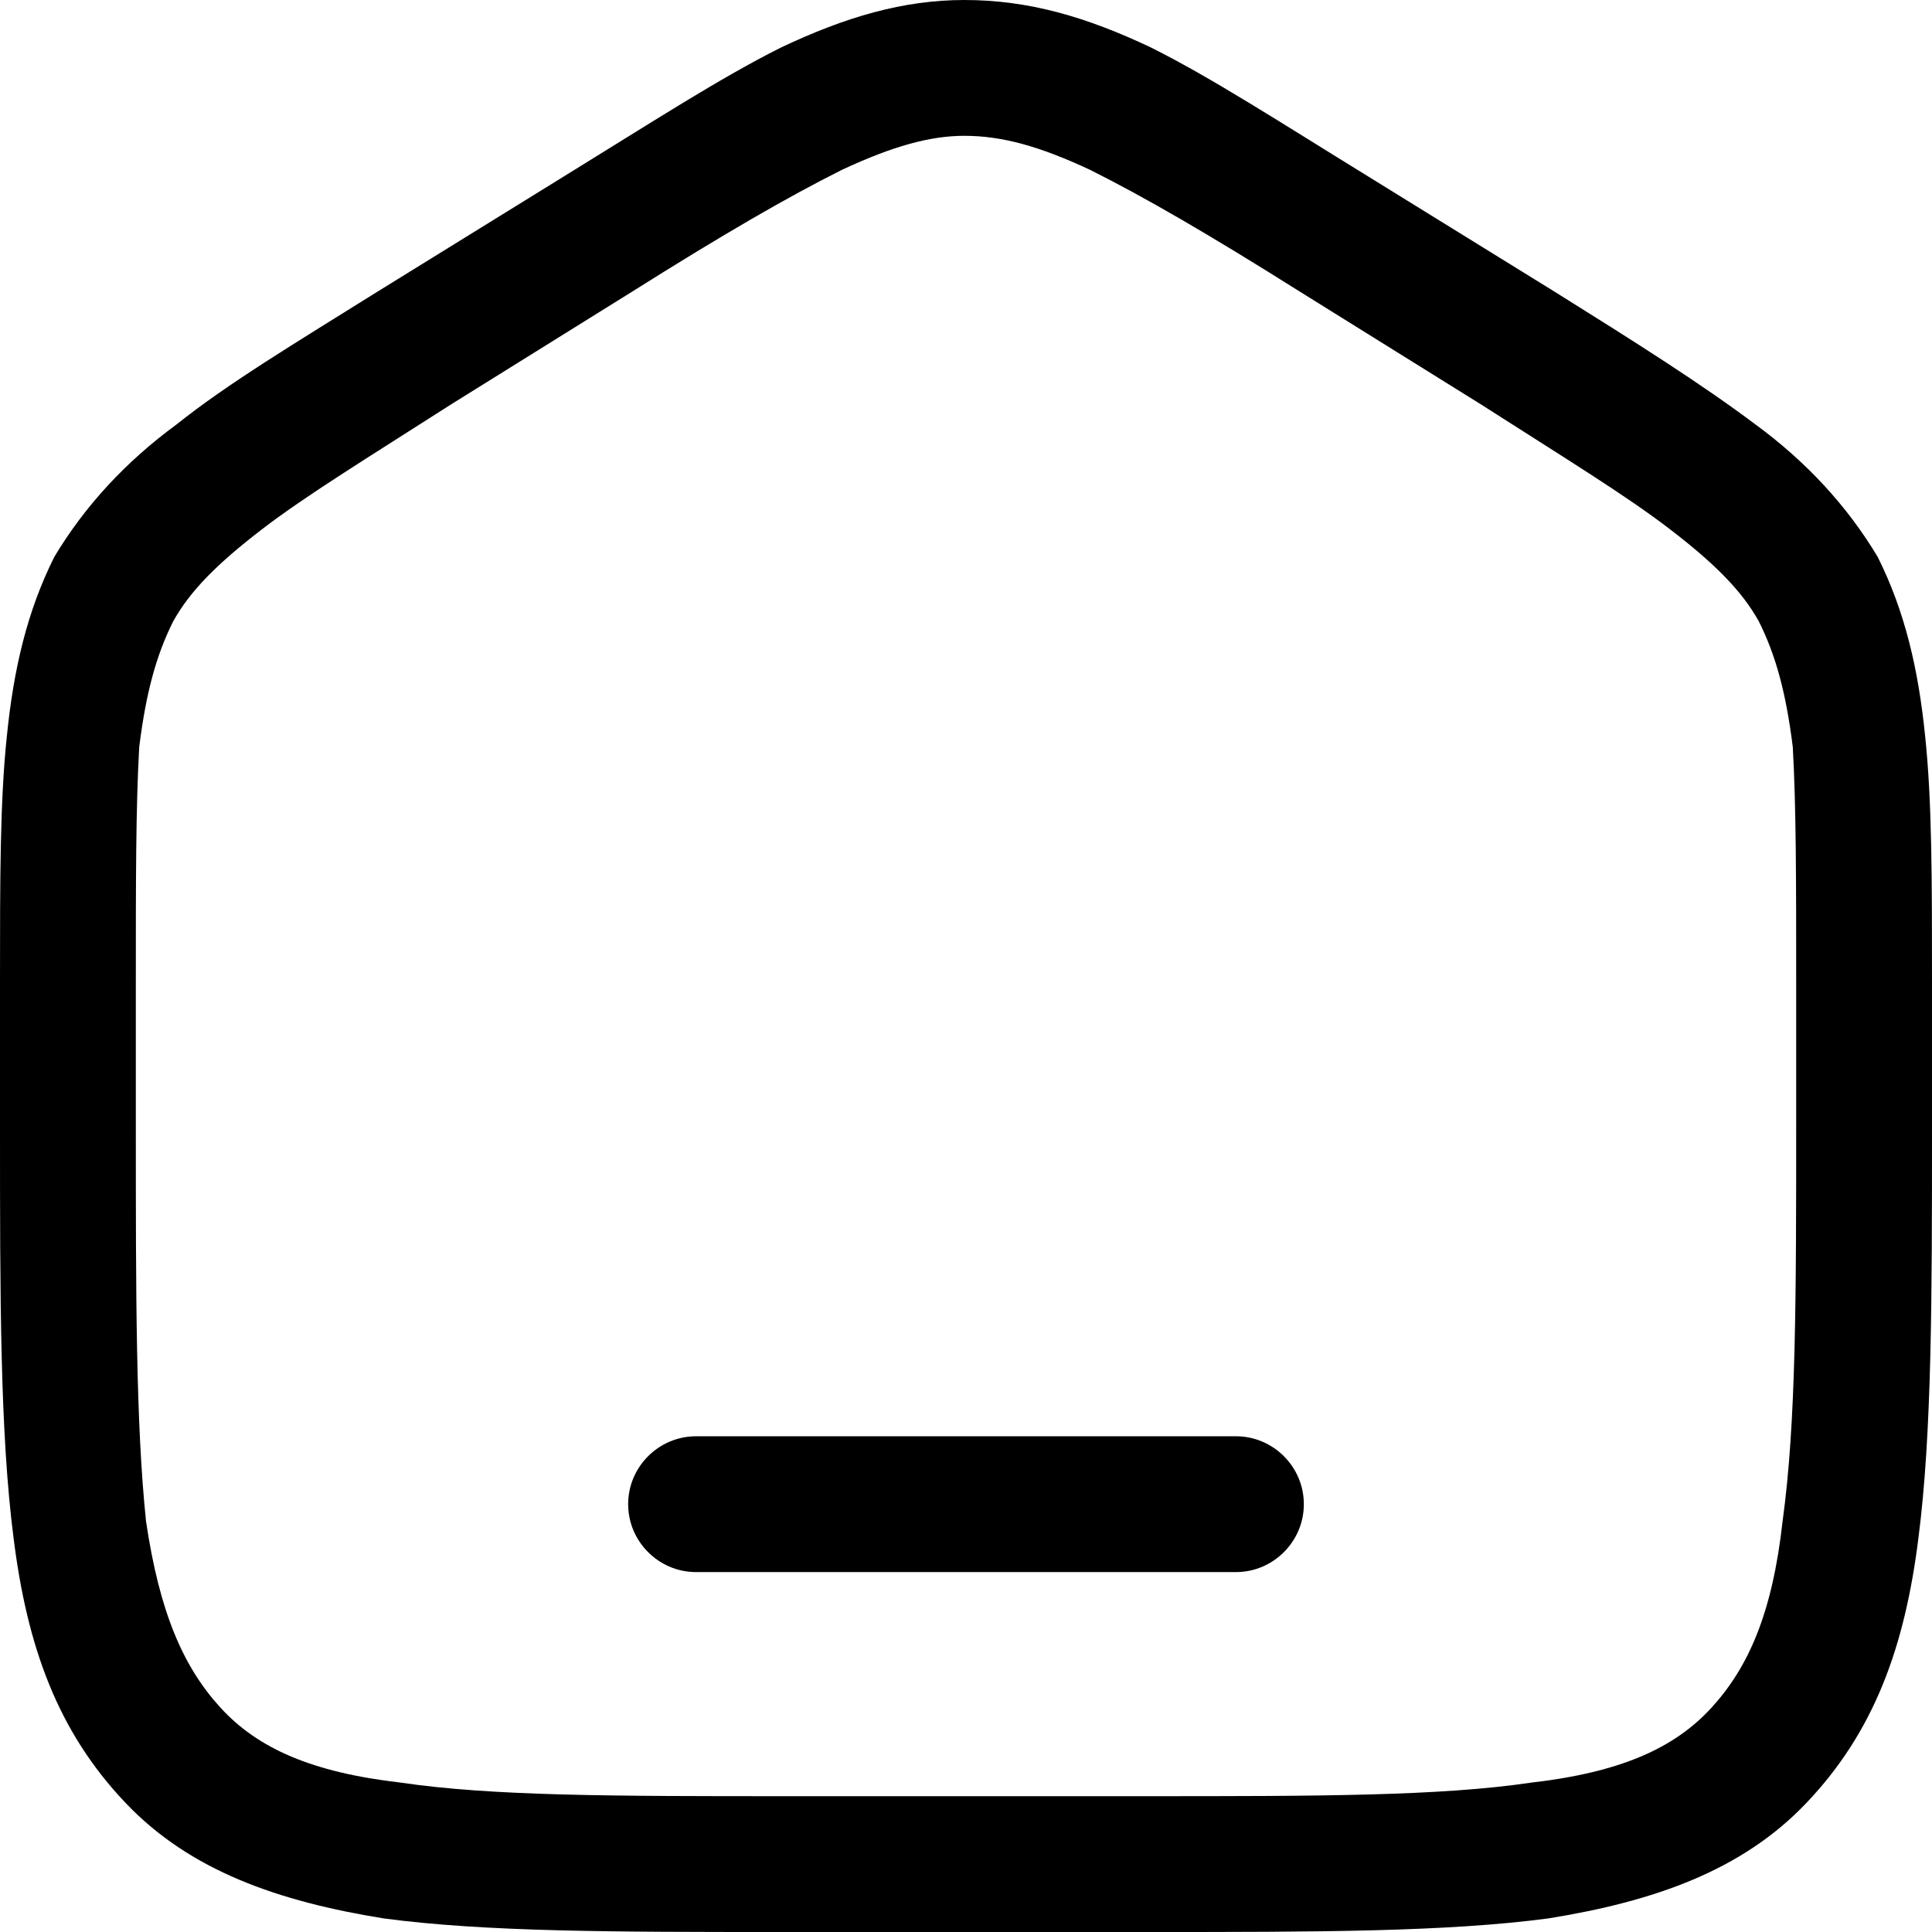 <?xml version="1.0" encoding="UTF-8"?>
<!DOCTYPE svg PUBLIC "-//W3C//DTD SVG 1.1//EN" "http://www.w3.org/Graphics/SVG/1.1/DTD/svg11.dtd">
<!-- Creator: CorelDRAW X7 -->
<svg xmlns="http://www.w3.org/2000/svg" xml:space="preserve" width="5.689mm" height="5.689mm" version="1.1" style="shape-rendering:geometricPrecision; text-rendering:geometricPrecision; image-rendering:optimizeQuality; fill-rule:evenodd; clip-rule:evenodd"
viewBox="0 0 569 569"
 xmlns:xlink="http://www.w3.org/1999/xlink">
 <defs>
  <style type="text/css">
   <![CDATA[
    .fil0 {fill:black}
   ]]>
  </style>
 </defs>
 <g id="Layer_x0020_1">
  <g id="home.svg">
   <path class="fil0" d="M205 423c-11,0 -20,9 -20,20 0,11 9,20 20,20l159 0c11,0 20,-9 20,-20 0,-11 -9,-20 -20,-20l-159 0z"/>
   <path class="fil0" d="M284 0c-18,0 -35,5 -54,14 -18,9 -38,22 -64,38l-55 34c-24,15 -44,27 -59,39 -15,11 -27,24 -36,39 -8,16 -12,33 -14,53 -2,19 -2,42 -2,72l0 43c0,50 0,90 4,121 4,32 13,57 33,78 19,20 45,29 76,34 30,4 68,4 117,4l109 0c48,0 87,0 117,-4 31,-5 57,-14 76,-34 20,-21 29,-46 33,-78 4,-31 4,-71 4,-121l0 -43c0,-30 0,-53 -2,-72 -2,-20 -6,-37 -14,-53 -9,-15 -21,-28 -36,-39 -16,-12 -35,-24 -59,-39l-55 -34c-26,-16 -46,-29 -64,-38 -19,-9 -36,-14 -55,-14zm-98 86c27,-17 46,-28 62,-36 15,-7 26,-10 36,-10 11,0 22,3 37,10 16,8 35,19 62,36l53 33c25,16 43,27 56,37 13,10 21,18 26,27 5,10 8,21 10,37 1,18 1,39 1,70l0 40c0,52 0,89 -4,118 -3,27 -10,43 -21,55 -11,12 -27,19 -53,22 -27,4 -63,4 -114,4l-105 0c-51,0 -87,0 -114,-4 -26,-3 -42,-10 -53,-22 -11,-12 -18,-28 -22,-55 -3,-29 -3,-66 -3,-118l0 -40c0,-31 0,-52 1,-70 2,-16 5,-27 10,-37 5,-9 13,-17 26,-27 13,-10 31,-21 56,-37l53 -33z"/>
  </g>
 </g>
</svg>
